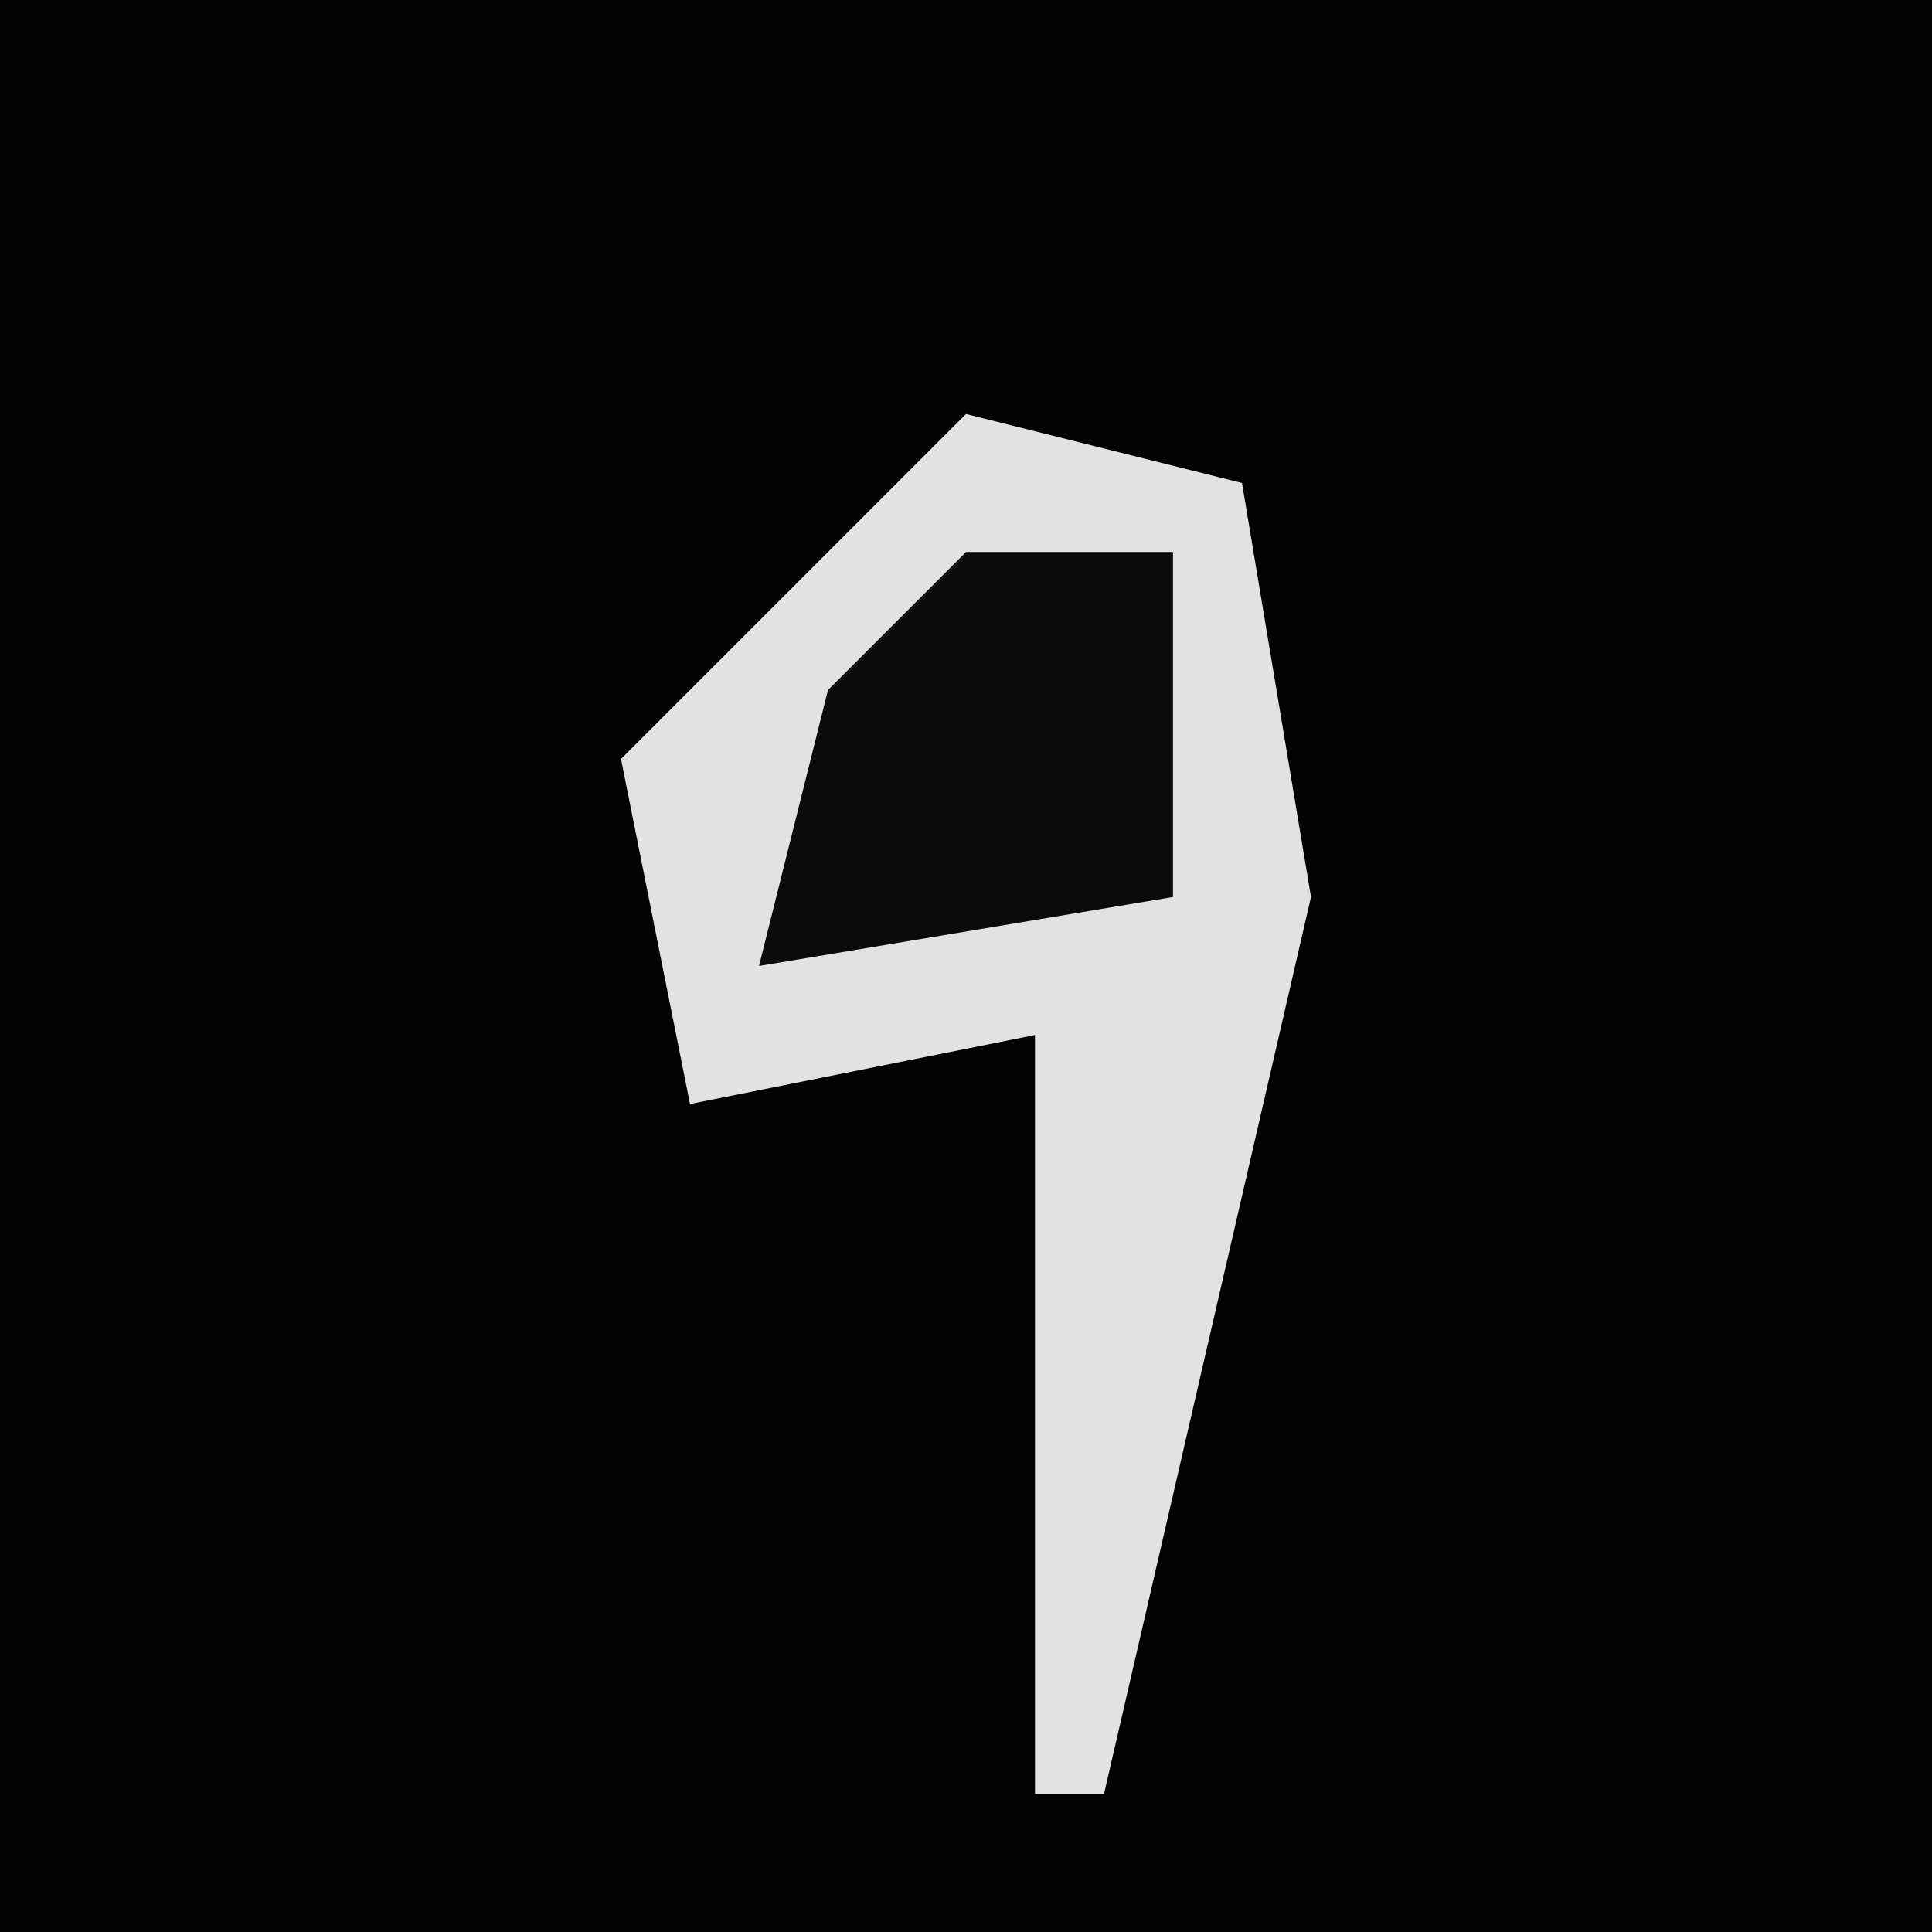 <?xml version="1.0" encoding="UTF-8"?>
<svg version="1.1" xmlns="http://www.w3.org/2000/svg" width="28" height="28">
<path d="M0,0 L28,0 L28,28 L0,28 Z " fill="#020202" transform="translate(0,0)"/>
<path d="M0,0 L4,1 L5,7 L2,20 L1,20 L1,9 L-4,10 L-5,5 Z " fill="#E2E2E2" transform="translate(14,6)"/>
<path d="M0,0 L3,0 L3,5 L-3,6 L-2,2 Z " fill="#0B0B0B" transform="translate(14,8)"/>
</svg>
